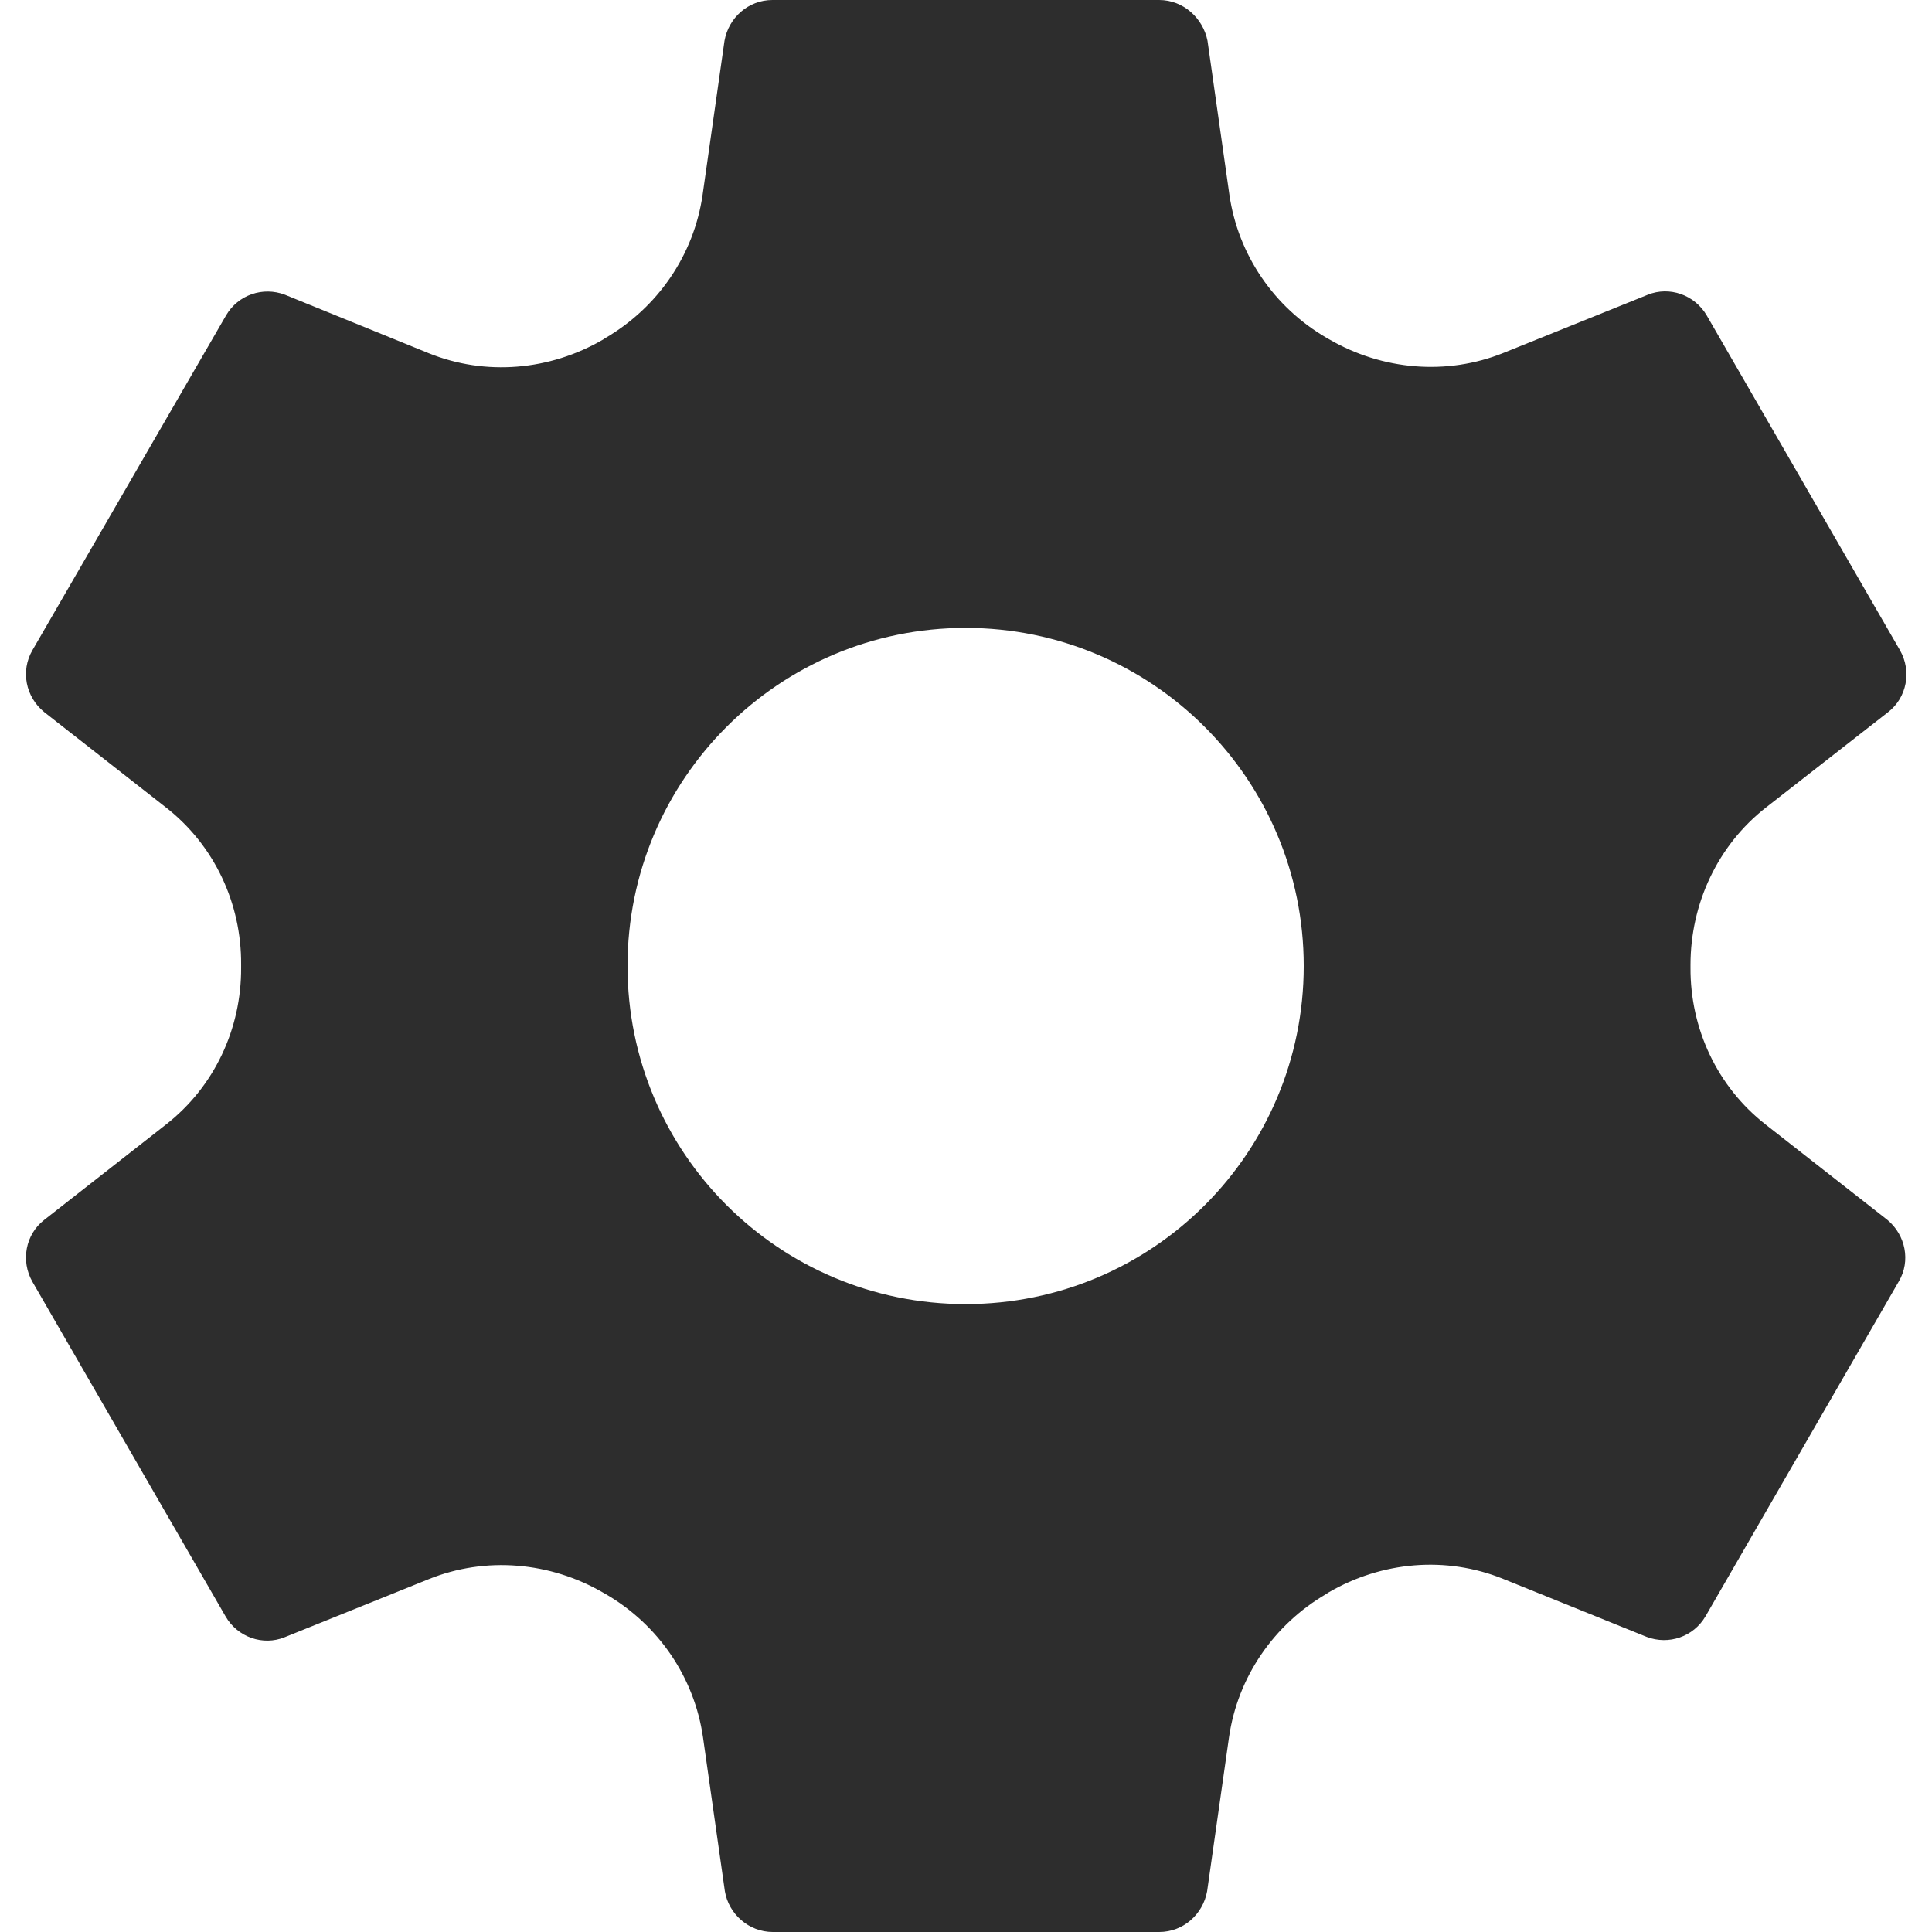 <?xml version="1.0" encoding="utf-8"?>
<!-- Generator: Adobe Illustrator 25.3.1, SVG Export Plug-In . SVG Version: 6.00 Build 0)  -->
<svg version="1.1" id="Calque_1" xmlns="http://www.w3.org/2000/svg" xmlns:xlink="http://www.w3.org/1999/xlink" x="0px" y="0px"
	 viewBox="0 0 512 512" style="enable-background:new 0 0 512 512;" xml:space="preserve">
<style type="text/css">
	.st0{fill:#2D2D2D;}
</style>
<g>
	<g>
		<path class="st0" d="M500.2,323.3L467.9,298c-12.8-10-20-25.4-19.9-41.6c0-0.1,0-0.2,0-0.4c0-0.1,0-0.2,0-0.3
			c0-16.2,7.2-31.7,20-41.7l32.4-25.3c4.9-3.8,6.3-10.8,3.1-16.4l-51.2-88.7c-3.2-5.5-9.9-7.8-15.6-5.5l-38.2,15.4
			c-15.1,6.1-32.2,4.6-46.3-3.6c-0.2-0.1-0.5-0.3-0.7-0.4c-13.9-8.1-23.4-22-25.7-37.9L320,10.8c-1.2-6-6.4-10.8-12.8-10.8H204.7
			c-6.4,0-11.6,4.7-12.7,10.8l-5.8,40.8c-2.3,16-11.9,29.9-25.8,38c-0.2,0.1-0.4,0.3-0.6,0.4c-14.1,8.2-31.1,9.7-46.2,3.6L75.5,78.1
			c-5.8-2.2-12.4,0-15.6,5.5L8.6,172.3c-3.2,5.5-1.8,12.4,3.1,16.4L44,214c12.8,10,20,25.4,19.9,41.6c0,0.1,0,0.2,0,0.4
			c0,0.2,0,0.2,0,0.4C64,272.6,56.8,288,44,298l-32.3,25.3c-4.9,3.8-6.3,10.8-3.1,16.4l51.2,88.7c3.2,5.5,9.9,7.8,15.6,5.5
			l38.2-15.4c15.1-6.1,32.2-4.6,46.3,3.6c0.2,0.1,0.5,0.3,0.7,0.4c13.9,8.1,23.4,22,25.7,37.9l5.8,40.8c1,6,6.3,10.8,12.7,10.8
			h102.4c6.4,0,11.6-4.7,12.7-10.8l5.8-40.8c2.3-16,11.9-29.9,25.8-38c0.2-0.1,0.4-0.3,0.6-0.4c14.1-8.2,31.1-9.7,46.2-3.6
			l38.1,15.4c5.8,2.2,12.4,0,15.6-5.5l51.2-88.7C506.4,334.2,505,327.3,500.2,323.3z M255.9,345.6c-49.5,0-89.6-40.1-89.6-89.6
			s40.1-89.6,89.6-89.6s89.6,40.1,89.6,89.6S305.5,345.6,255.9,345.6z"/>
	</g>
</g>
</svg>
